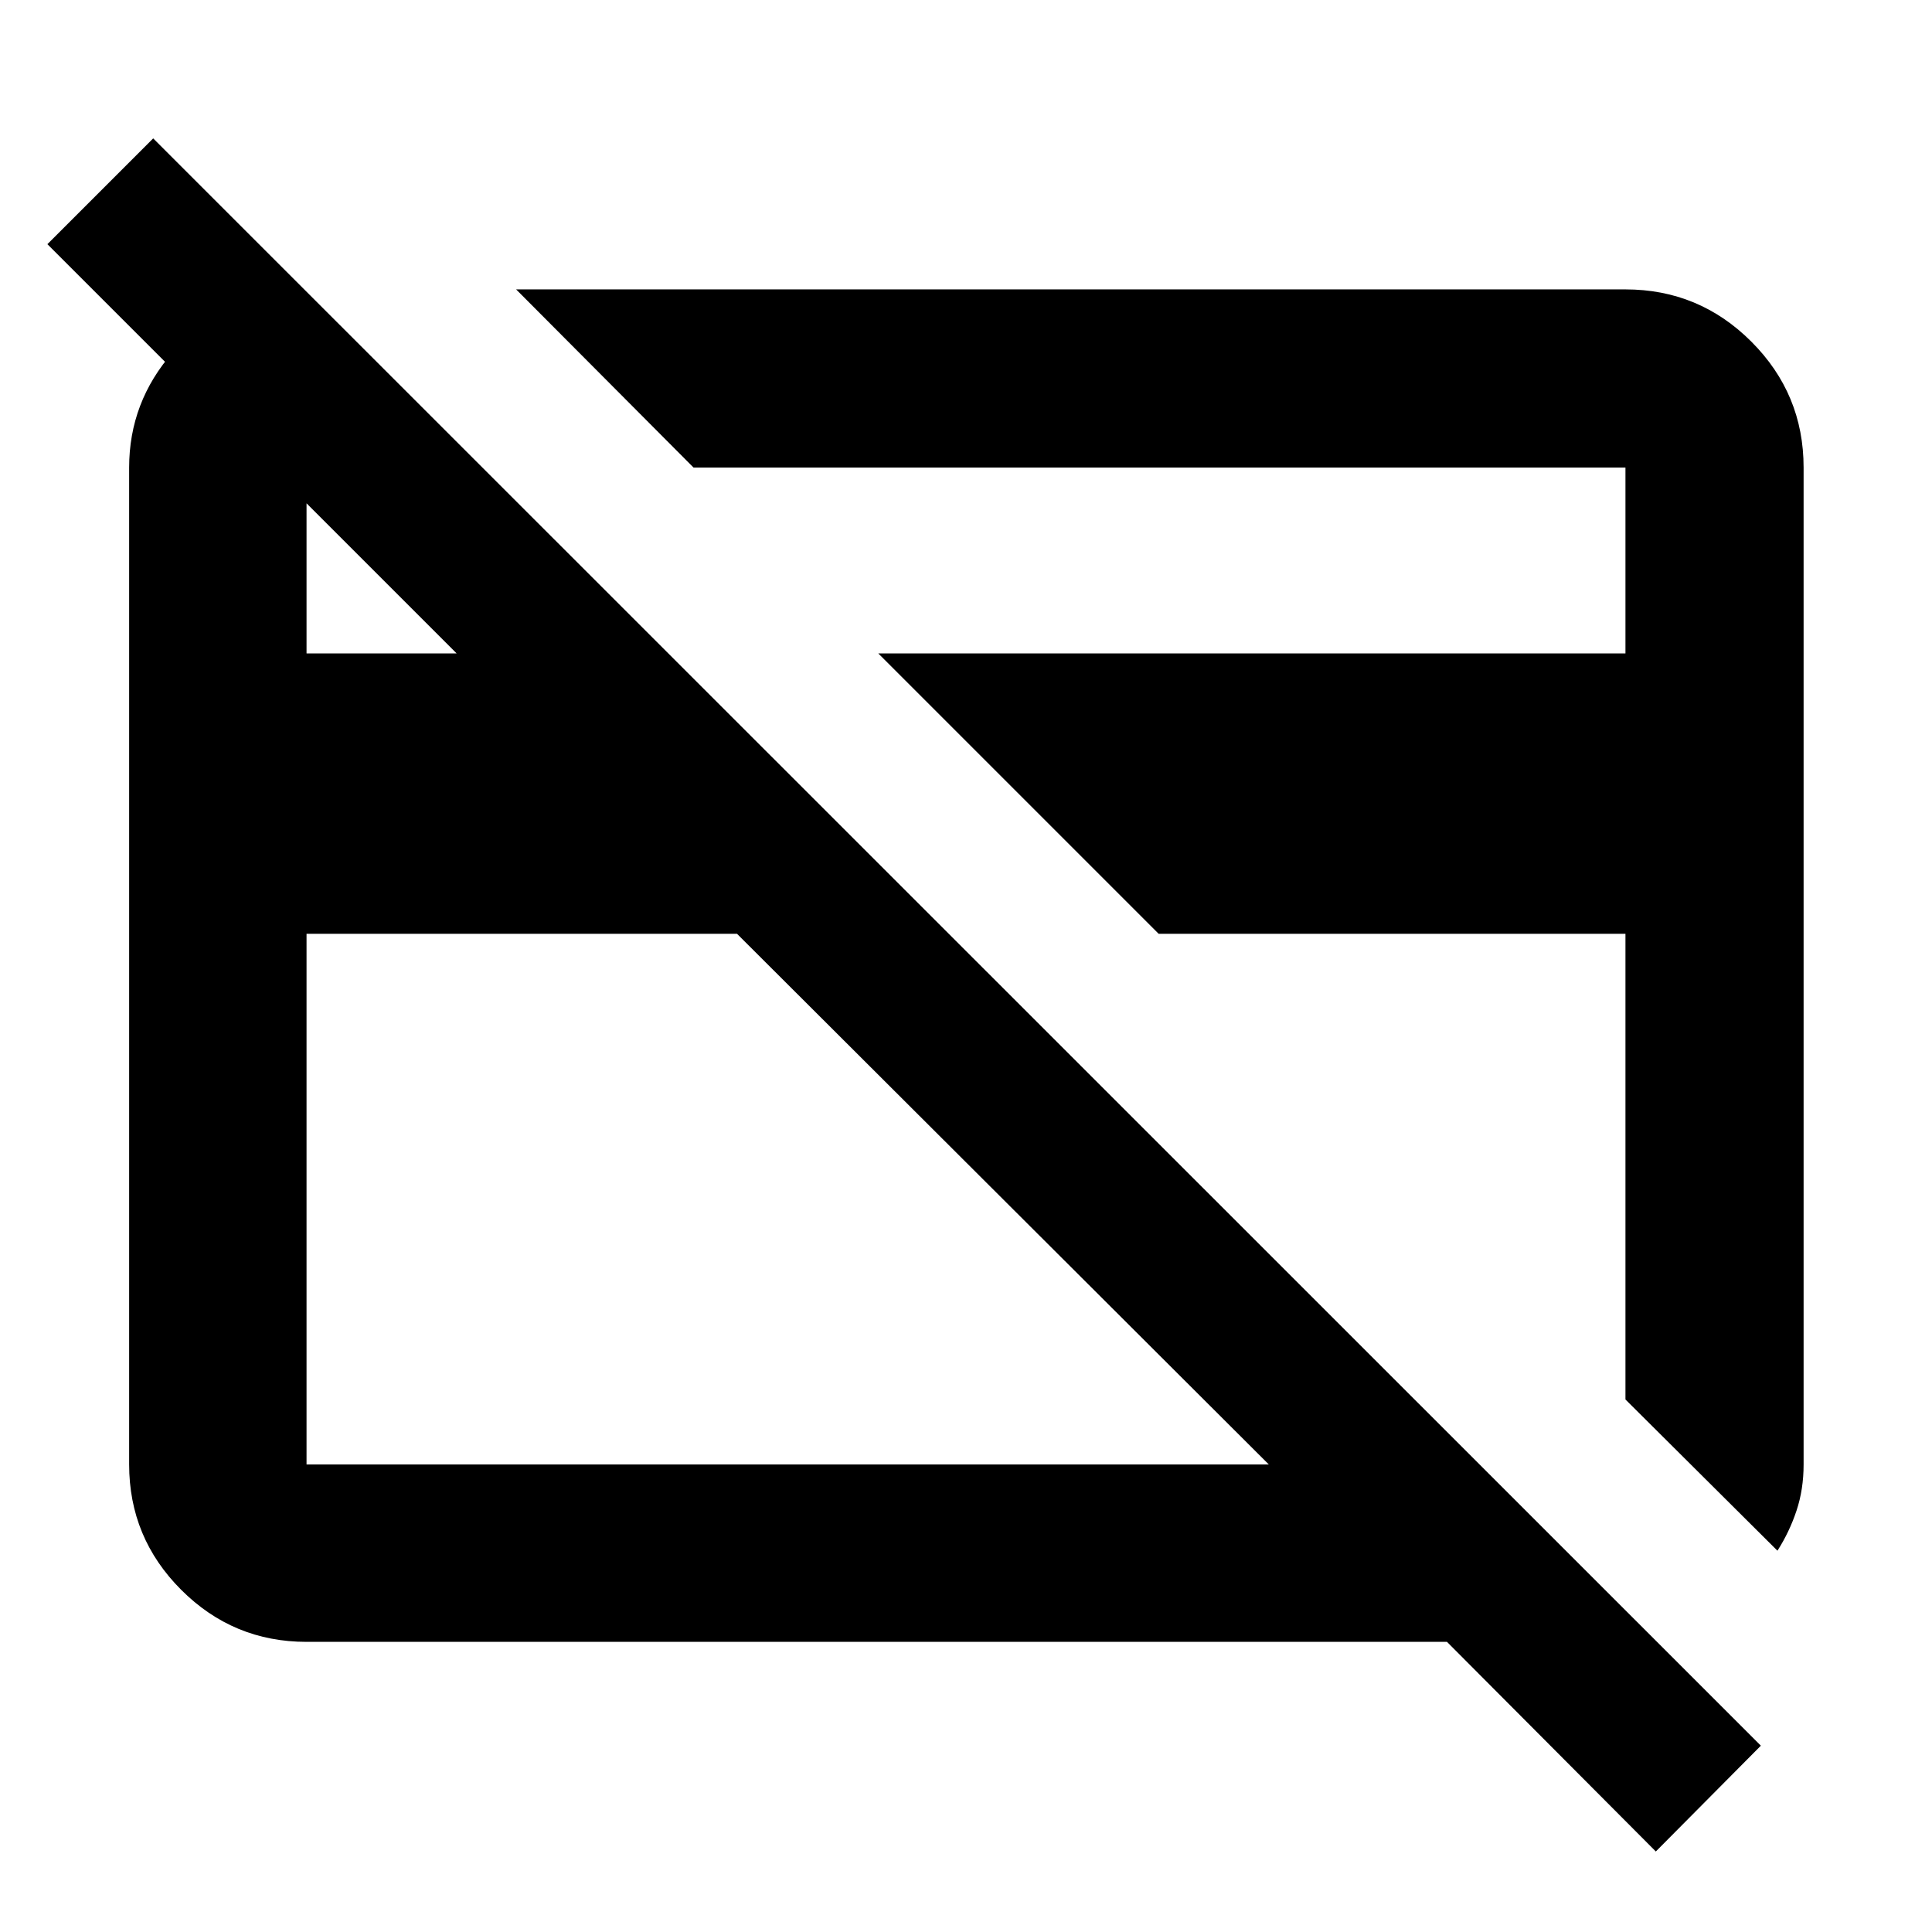 <svg xmlns="http://www.w3.org/2000/svg" height="40" viewBox="0 -960 960 960" width="40"><path d="m883.2-189.46-75.52-75.15v-231.38H575.74L436.41-635.32h371.27v-92.36H344.61l-88.15-88.52h551.22q36.6 0 62.56 25.96t25.96 62.56v495.42q0 12.3-3.52 22.89t-9.48 19.91ZM394.35-469.25Zm181.98-27.08Zm-210.1.34H152.32v263.67h478.14L366.23-495.99ZM822.77-40.01 718.99-144.17H152.32q-36.44 0-62.29-25.86-25.86-25.85-25.86-62.29v-495.36q0-32.54 21.81-57.42 21.82-24.89 53.15-29.41h13.33l86.83 86.83h-86.97v92.36h74.58L23.55-838.67l52.57-52.56L874.96-92.58l-52.19 52.57Z"/></svg>